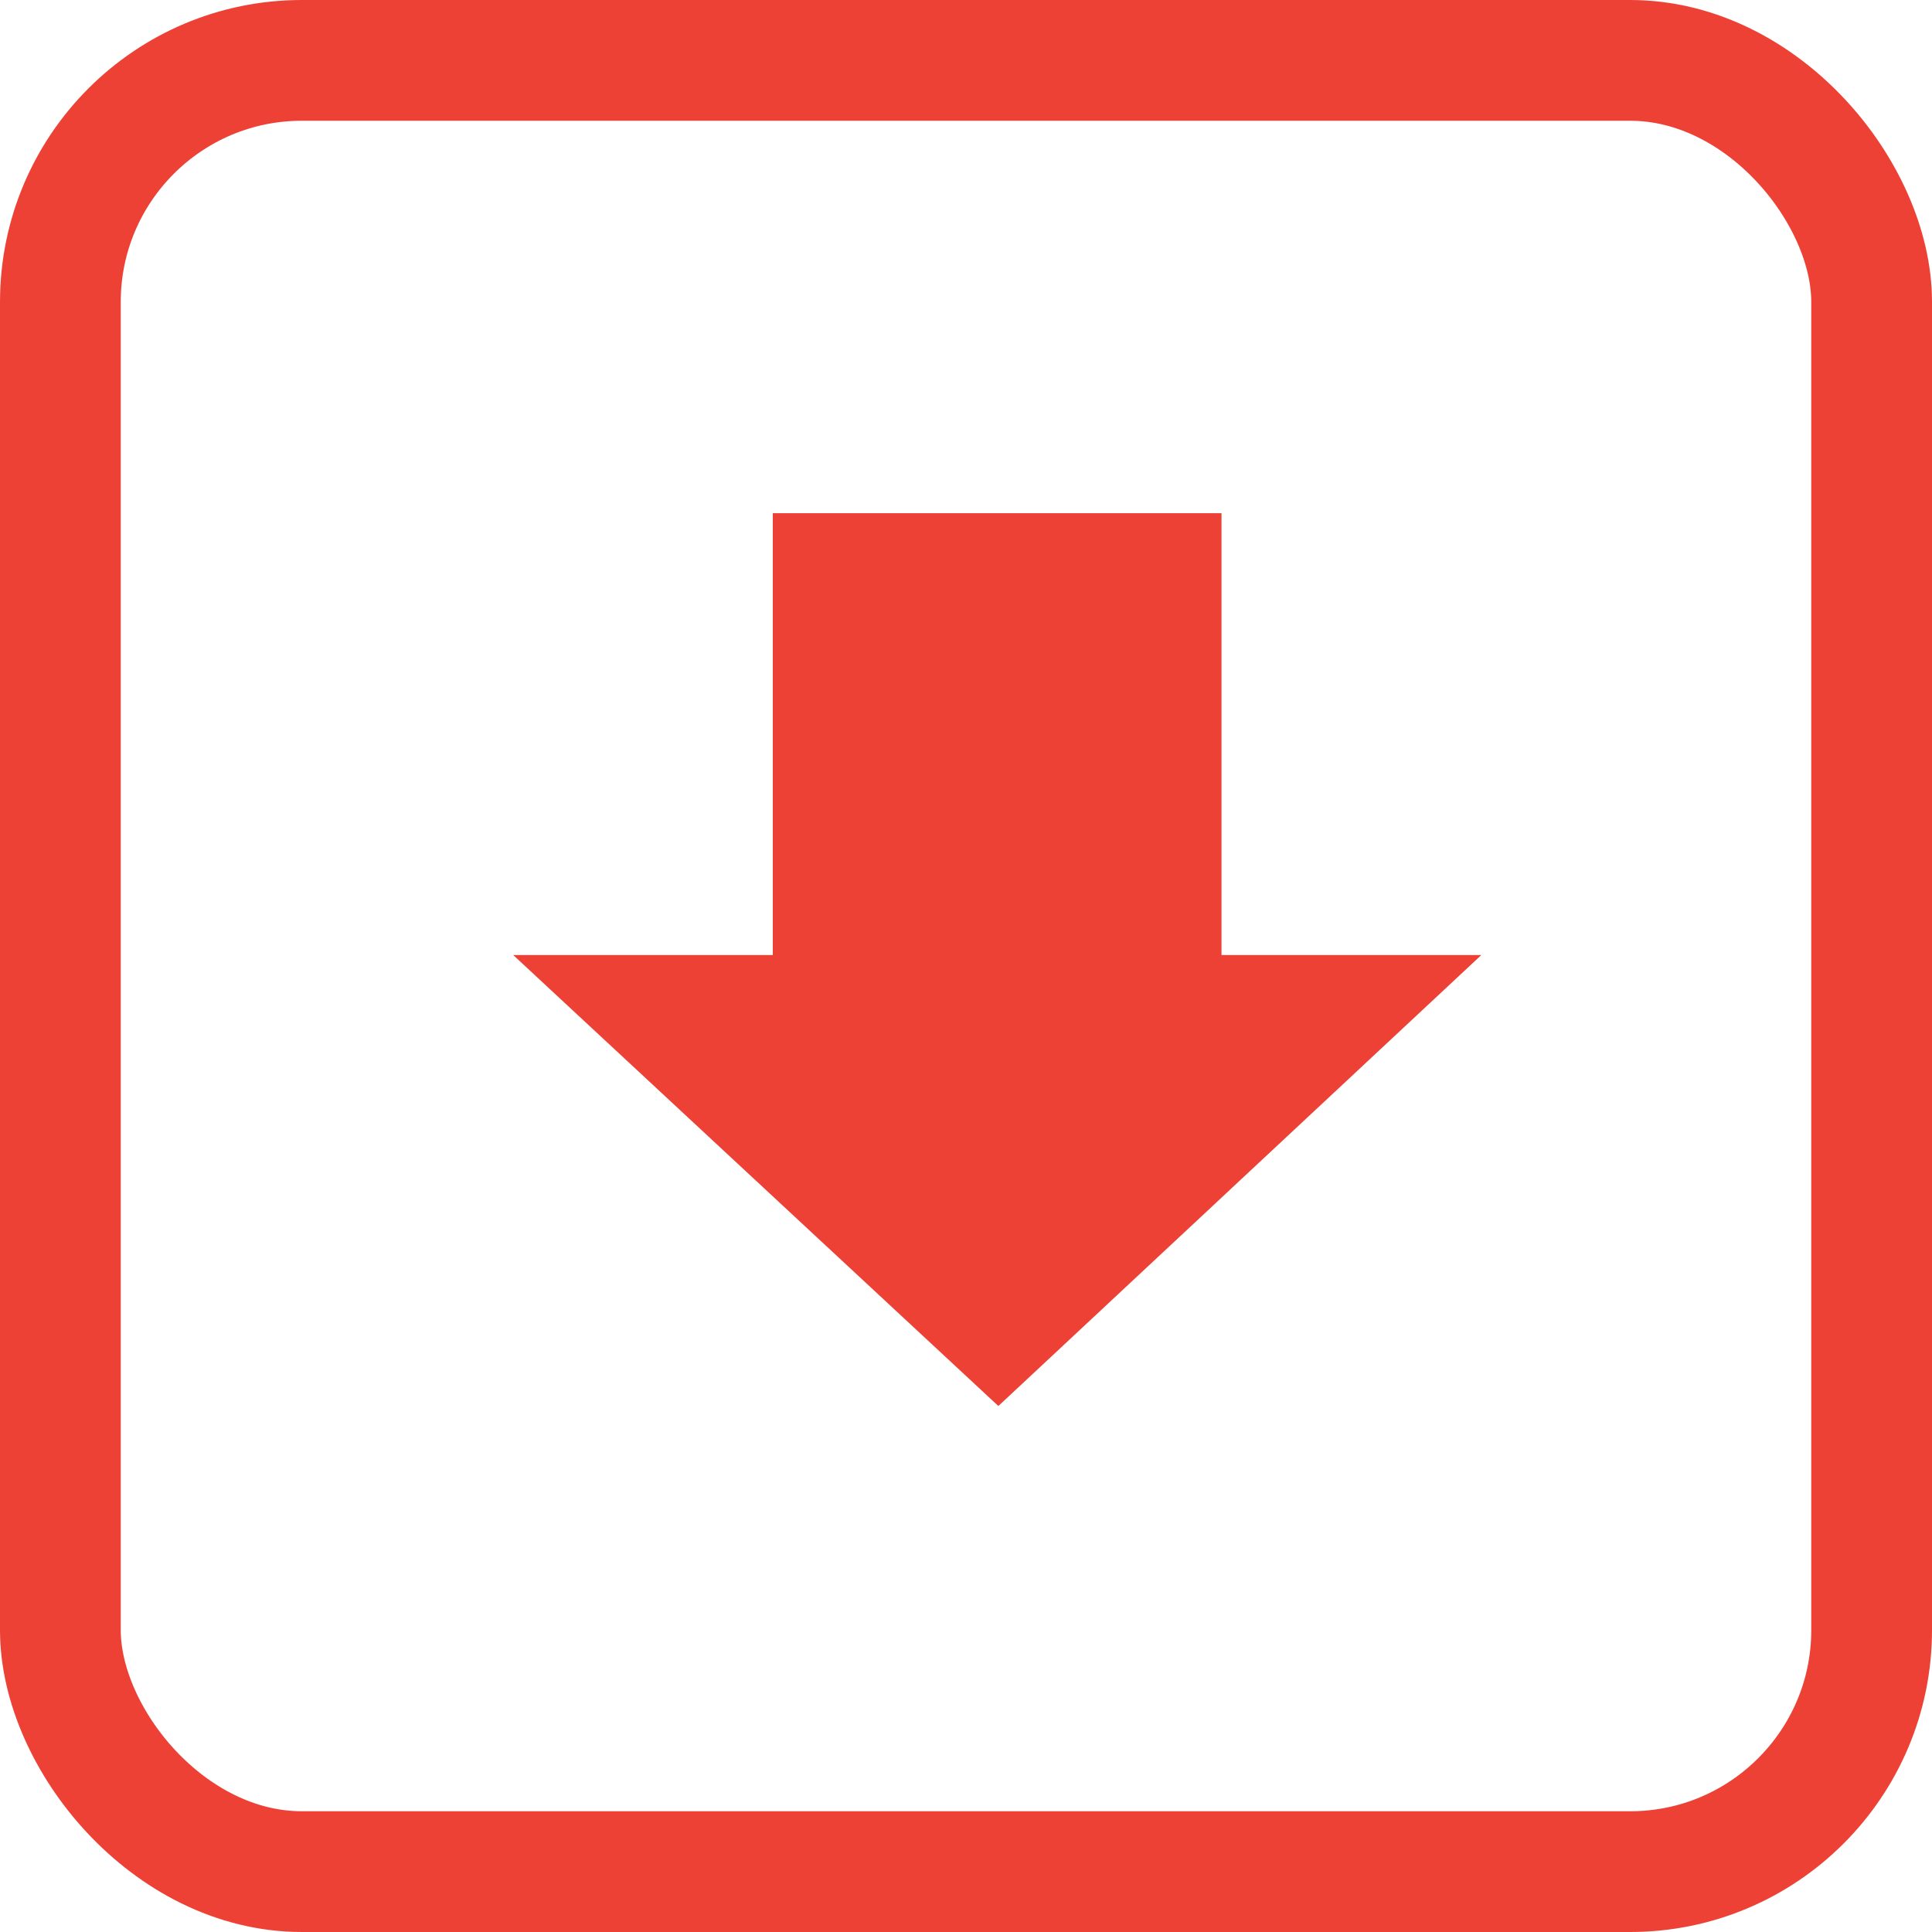 <svg xmlns="http://www.w3.org/2000/svg" width="16" height="16" viewBox="0 0 16 16">
    <g data-name="Group 25" transform="translate(-658.5 -511.5)">
        <rect data-name="Rectangle" width="15" height="15" rx="2" transform="translate(659 512)" style="fill:none;stroke:#ee4136"/>
        <path d="m4.018 7.394 4-3.735H5.866V0H2.15v3.659H0z" transform="translate(662.75 515.75)" style="fill:#ee4136"/>
    </g>
</svg>
